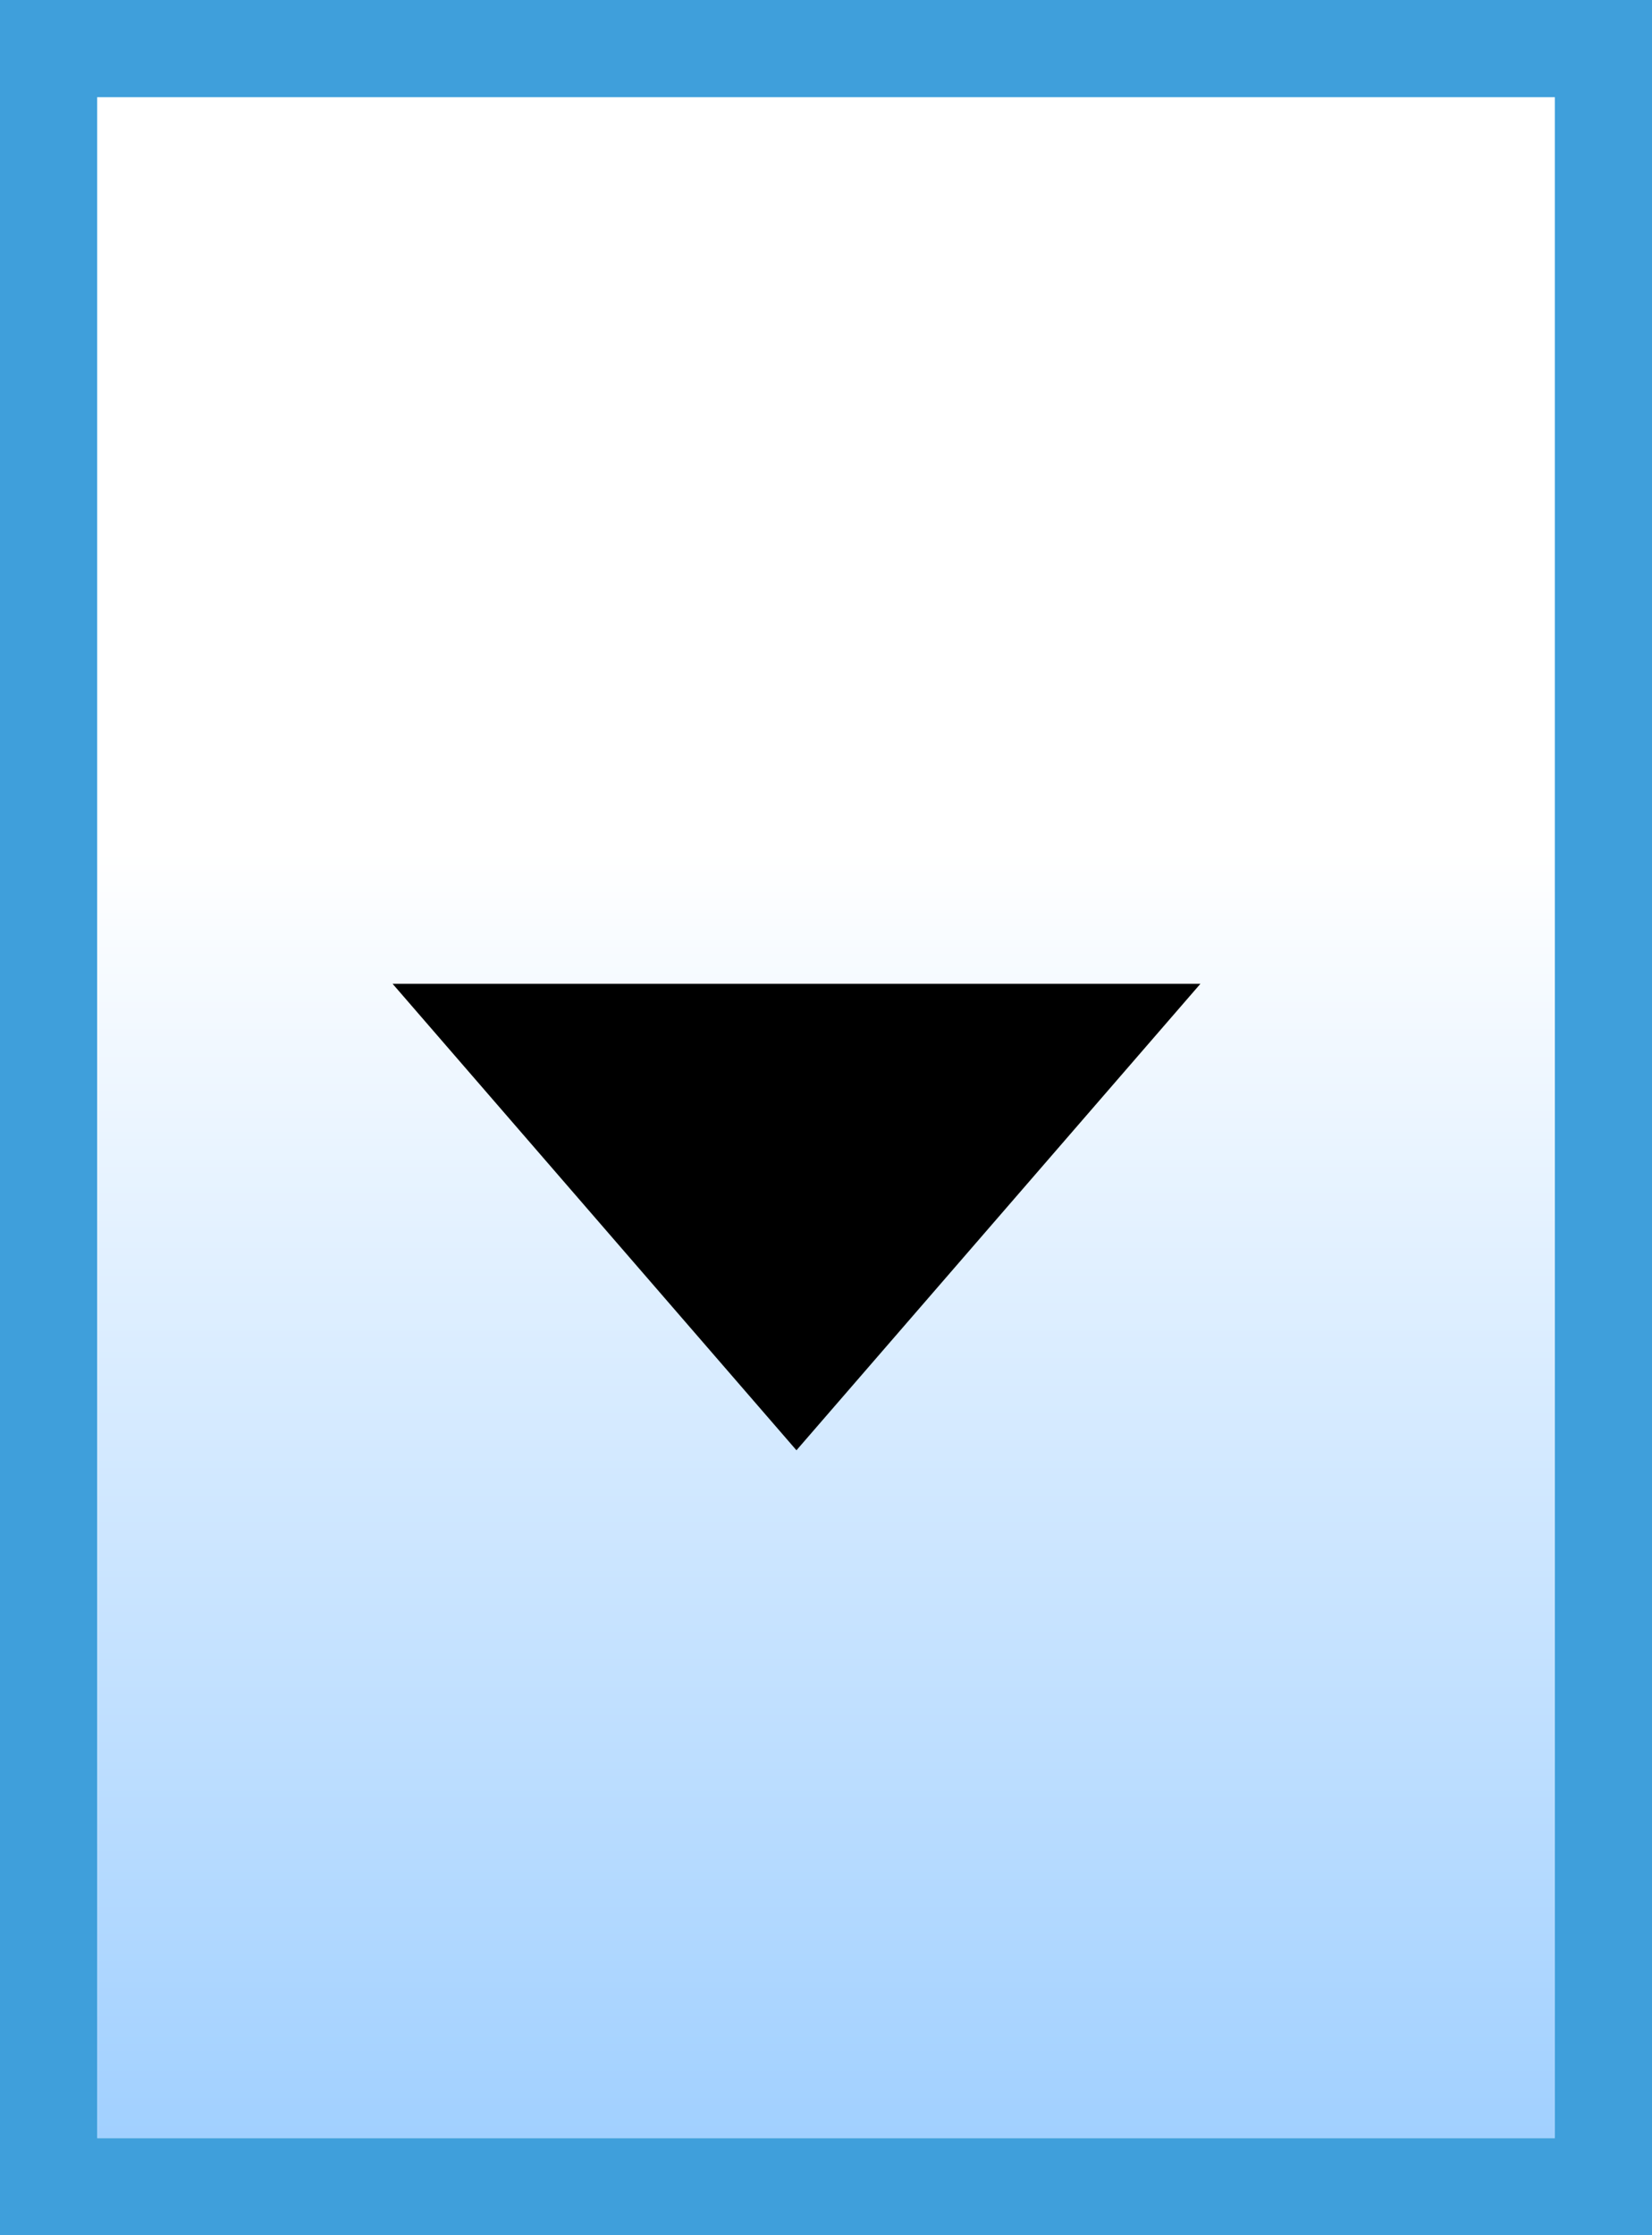 <?xml version="1.0" encoding="utf-8"?>
<!-- Generator: Adobe Illustrator 19.2.1, SVG Export Plug-In . SVG Version: 6.00 Build 0)  -->
<svg version="1.1" xmlns="http://www.w3.org/2000/svg" xmlns:xlink="http://www.w3.org/1999/xlink" x="0px" y="0px"
	 viewBox="0 0 17 23" enable-background="new 0 0 17 23" xml:space="preserve">
<rect x="0" y="0" width="17" height="23" fill="#333333" stroke="none"/>
<g id="レイヤー_1">
	<rect x="0" y="0" fill="#FFFFFF" stroke="#3F9FDB" stroke-width="2.0px" stroke-miterlimit="10" width="17px" height="23px"/>
</g>
<g id="レイヤー_2">
	<linearGradient id="SVGID_1_" gradientUnits="userSpaceOnUse" x1="8.5" y1="-0.375" x2="8.5" y2="23.152">
		<stop  offset="0.388" style="stop-color:#FFFFFF"/>
		<stop  offset="1" style="stop-color:#99CCFF"/>
	</linearGradient>
	<rect x="1px" y="1px" fill="url(#SVGID_1_)" width="15px" height="21px"/>
</g>
<g id="レイヤー_3">
	<polygon points="8.196,14.923 4.04,10.123 12.353,10.123 	"/>
	<g>
	</g>
	<g>
	</g>
	<g>
	</g>
	<g>
	</g>
	<g>
	</g>
	<g>
	</g>
	<g>
	</g>
	<g>
	</g>
	<g>
	</g>
	<g>
	</g>
	<g>
	</g>
	<g>
	</g>
	<g>
	</g>
	<g>
	</g>
	<g>
	</g>
</g>
</svg>
